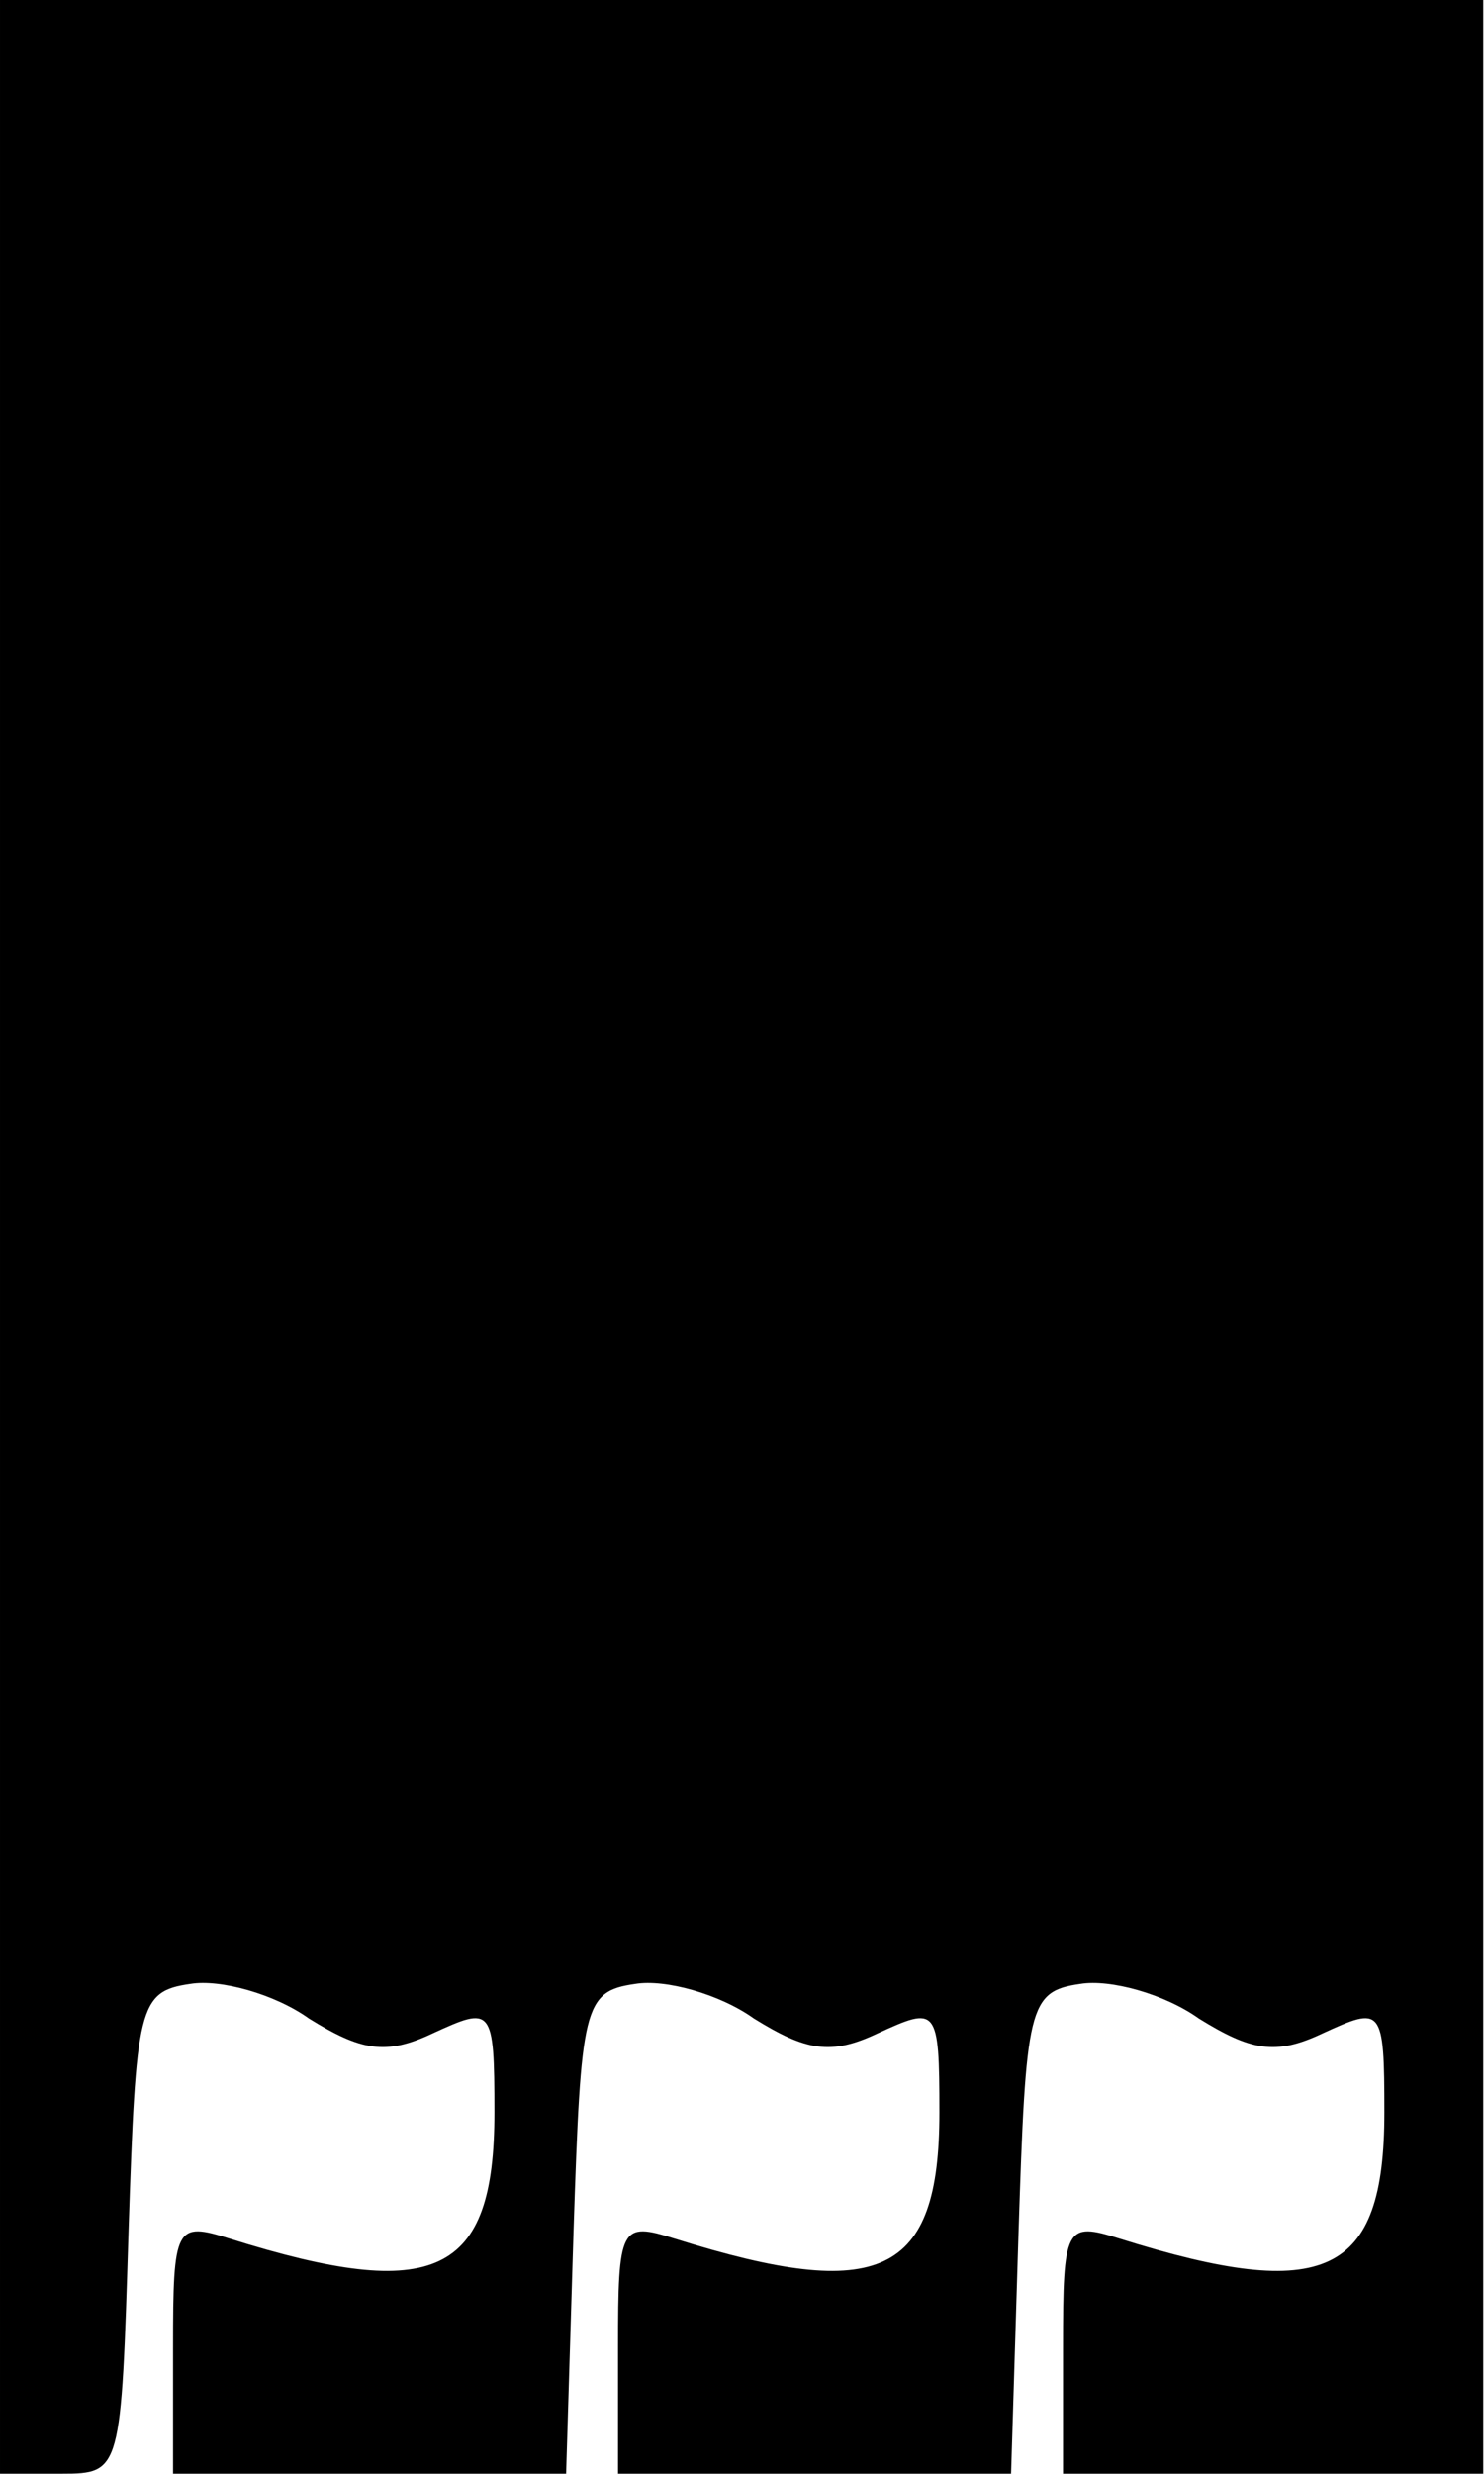 <svg xmlns="http://www.w3.org/2000/svg" version="1.0" width="60.031px" height="100px" viewBox="0 0 389 648" preserveAspectRatio="xMidYMid meet">
<g transform="translate(0,648) scale(0.648,-0.648)" fill="#000000" stroke="none">
<path d="M0 500 l0 -500 25 0 c24 0 24 1 27 98 3 91 4 97 25 100 12 2 34 -4 48 -14 21 -13 31 -15 50 -6 24 11 25 11 25 -32 0 -66 -24 -77 -107 -51 -22 7 -23 5 -23 -44 l0 -51 80 0 79 0 3 98 c3 91 4 97 25 100 12 2 34 -4 48 -14 21 -13 31 -15 50 -6 24 11 25 11 25 -32 0 -66 -24 -77 -107 -51 -22 7 -23 5 -23 -44 l0 -51 80 0 79 0 3 97 c3 92 4 98 25 101 12 2 34 -4 48 -14 21 -13 31 -15 50 -6 24 11 25 11 25 -32 0 -66 -24 -77 -107 -51 -22 7 -23 5 -23 -44 l0 -51 85 0 85 0 0 500 0 500 -300 0 -300 0 0 -500z"/>
</g>
</svg>